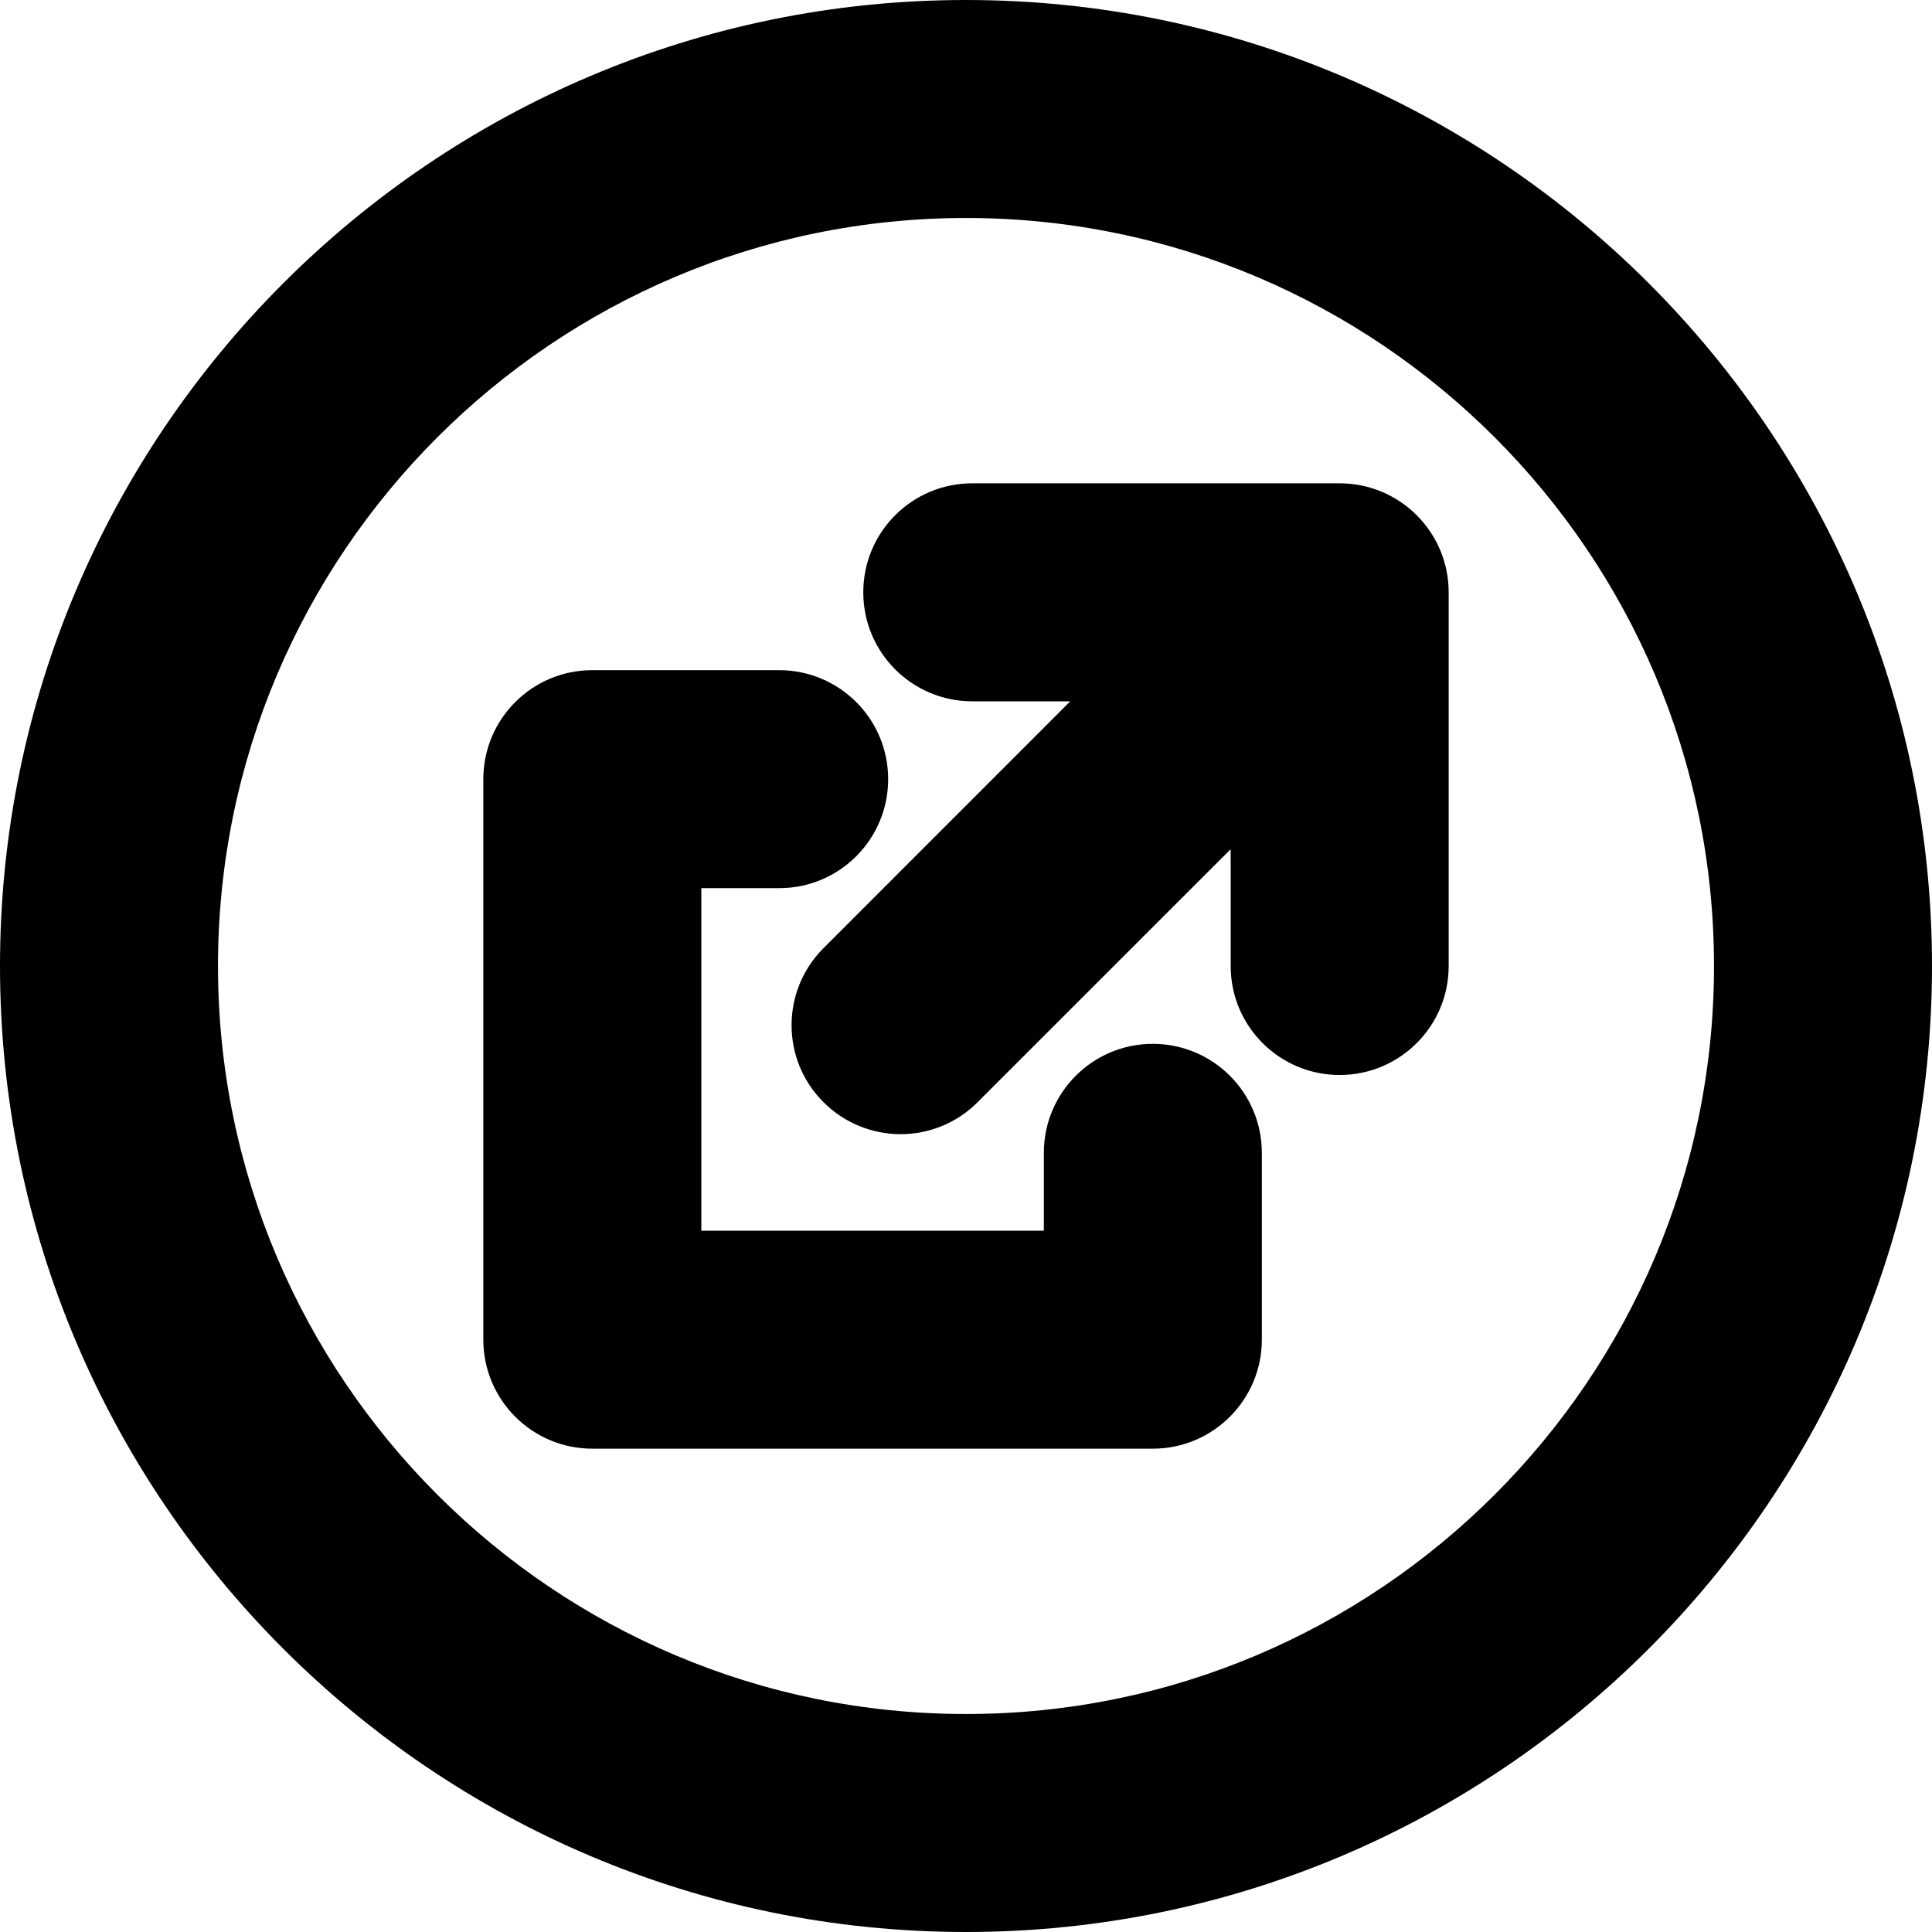 <?xml version="1.0" encoding="utf-8"?>
<!-- Generator: Adobe Illustrator 14.0.0, SVG Export Plug-In  -->
<!DOCTYPE svg PUBLIC "-//W3C//DTD SVG 1.1//EN" "http://www.w3.org/Graphics/SVG/1.1/DTD/svg11.dtd">
<svg version="1.1"
	 xmlns="http://www.w3.org/2000/svg" xmlns:xlink="http://www.w3.org/1999/xlink" xmlns:a="http://ns.adobe.com/AdobeSVGViewerExtensions/3.0/"
	 x="0px" y="0px" width="100%" height="100%" viewBox="0 0 24 24" enable-background="new 0 0 24 24" xml:space="preserve">
<defs>
</defs>
<path fill="{color}" transform="rotate({angle}, 12, 12)" d="M12,0C5.383,0,0,5.383,0,12c0,6.617,5.383,12,12,12s12-5.383,12-12
	C24,5.383,18.617,0,12,0z M12,21.292c-5.123,0-9.292-4.168-9.292-9.292
	S6.877,2.708,12,2.708c5.124,0,9.292,4.168,9.292,9.292S17.124,21.292,12,21.292z
	 M17.996,7.358V12c0,0.748-0.606,1.354-1.354,1.354
	c-0.748,0-1.354-0.605-1.354-1.354v-1.451l-3.144,3.143
	c-0.264,0.265-0.61,0.397-0.957,0.397c-0.346,0-0.692-0.133-0.957-0.397
	c-0.529-0.527-0.529-1.385,0-1.914l3.065-3.066H12.078
	c-0.748,0-1.354-0.606-1.354-1.354s0.605-1.354,1.354-1.354l0,0h4.564
	C17.39,6.004,17.996,6.611,17.996,7.358z M15.675,14.321v2.321
	c0,0.746-0.606,1.354-1.354,1.354H7.358c-0.748,0-1.354-0.607-1.354-1.354V9.679
	c0-0.748,0.606-1.354,1.354-1.354h2.321c0.748,0,1.354,0.606,1.354,1.354
	c0,0.748-0.605,1.354-1.354,1.354H8.712v4.255h4.255v-0.967
	c0-0.748,0.606-1.354,1.354-1.354C15.068,12.967,15.675,13.573,15.675,14.321z"/>
</svg>

